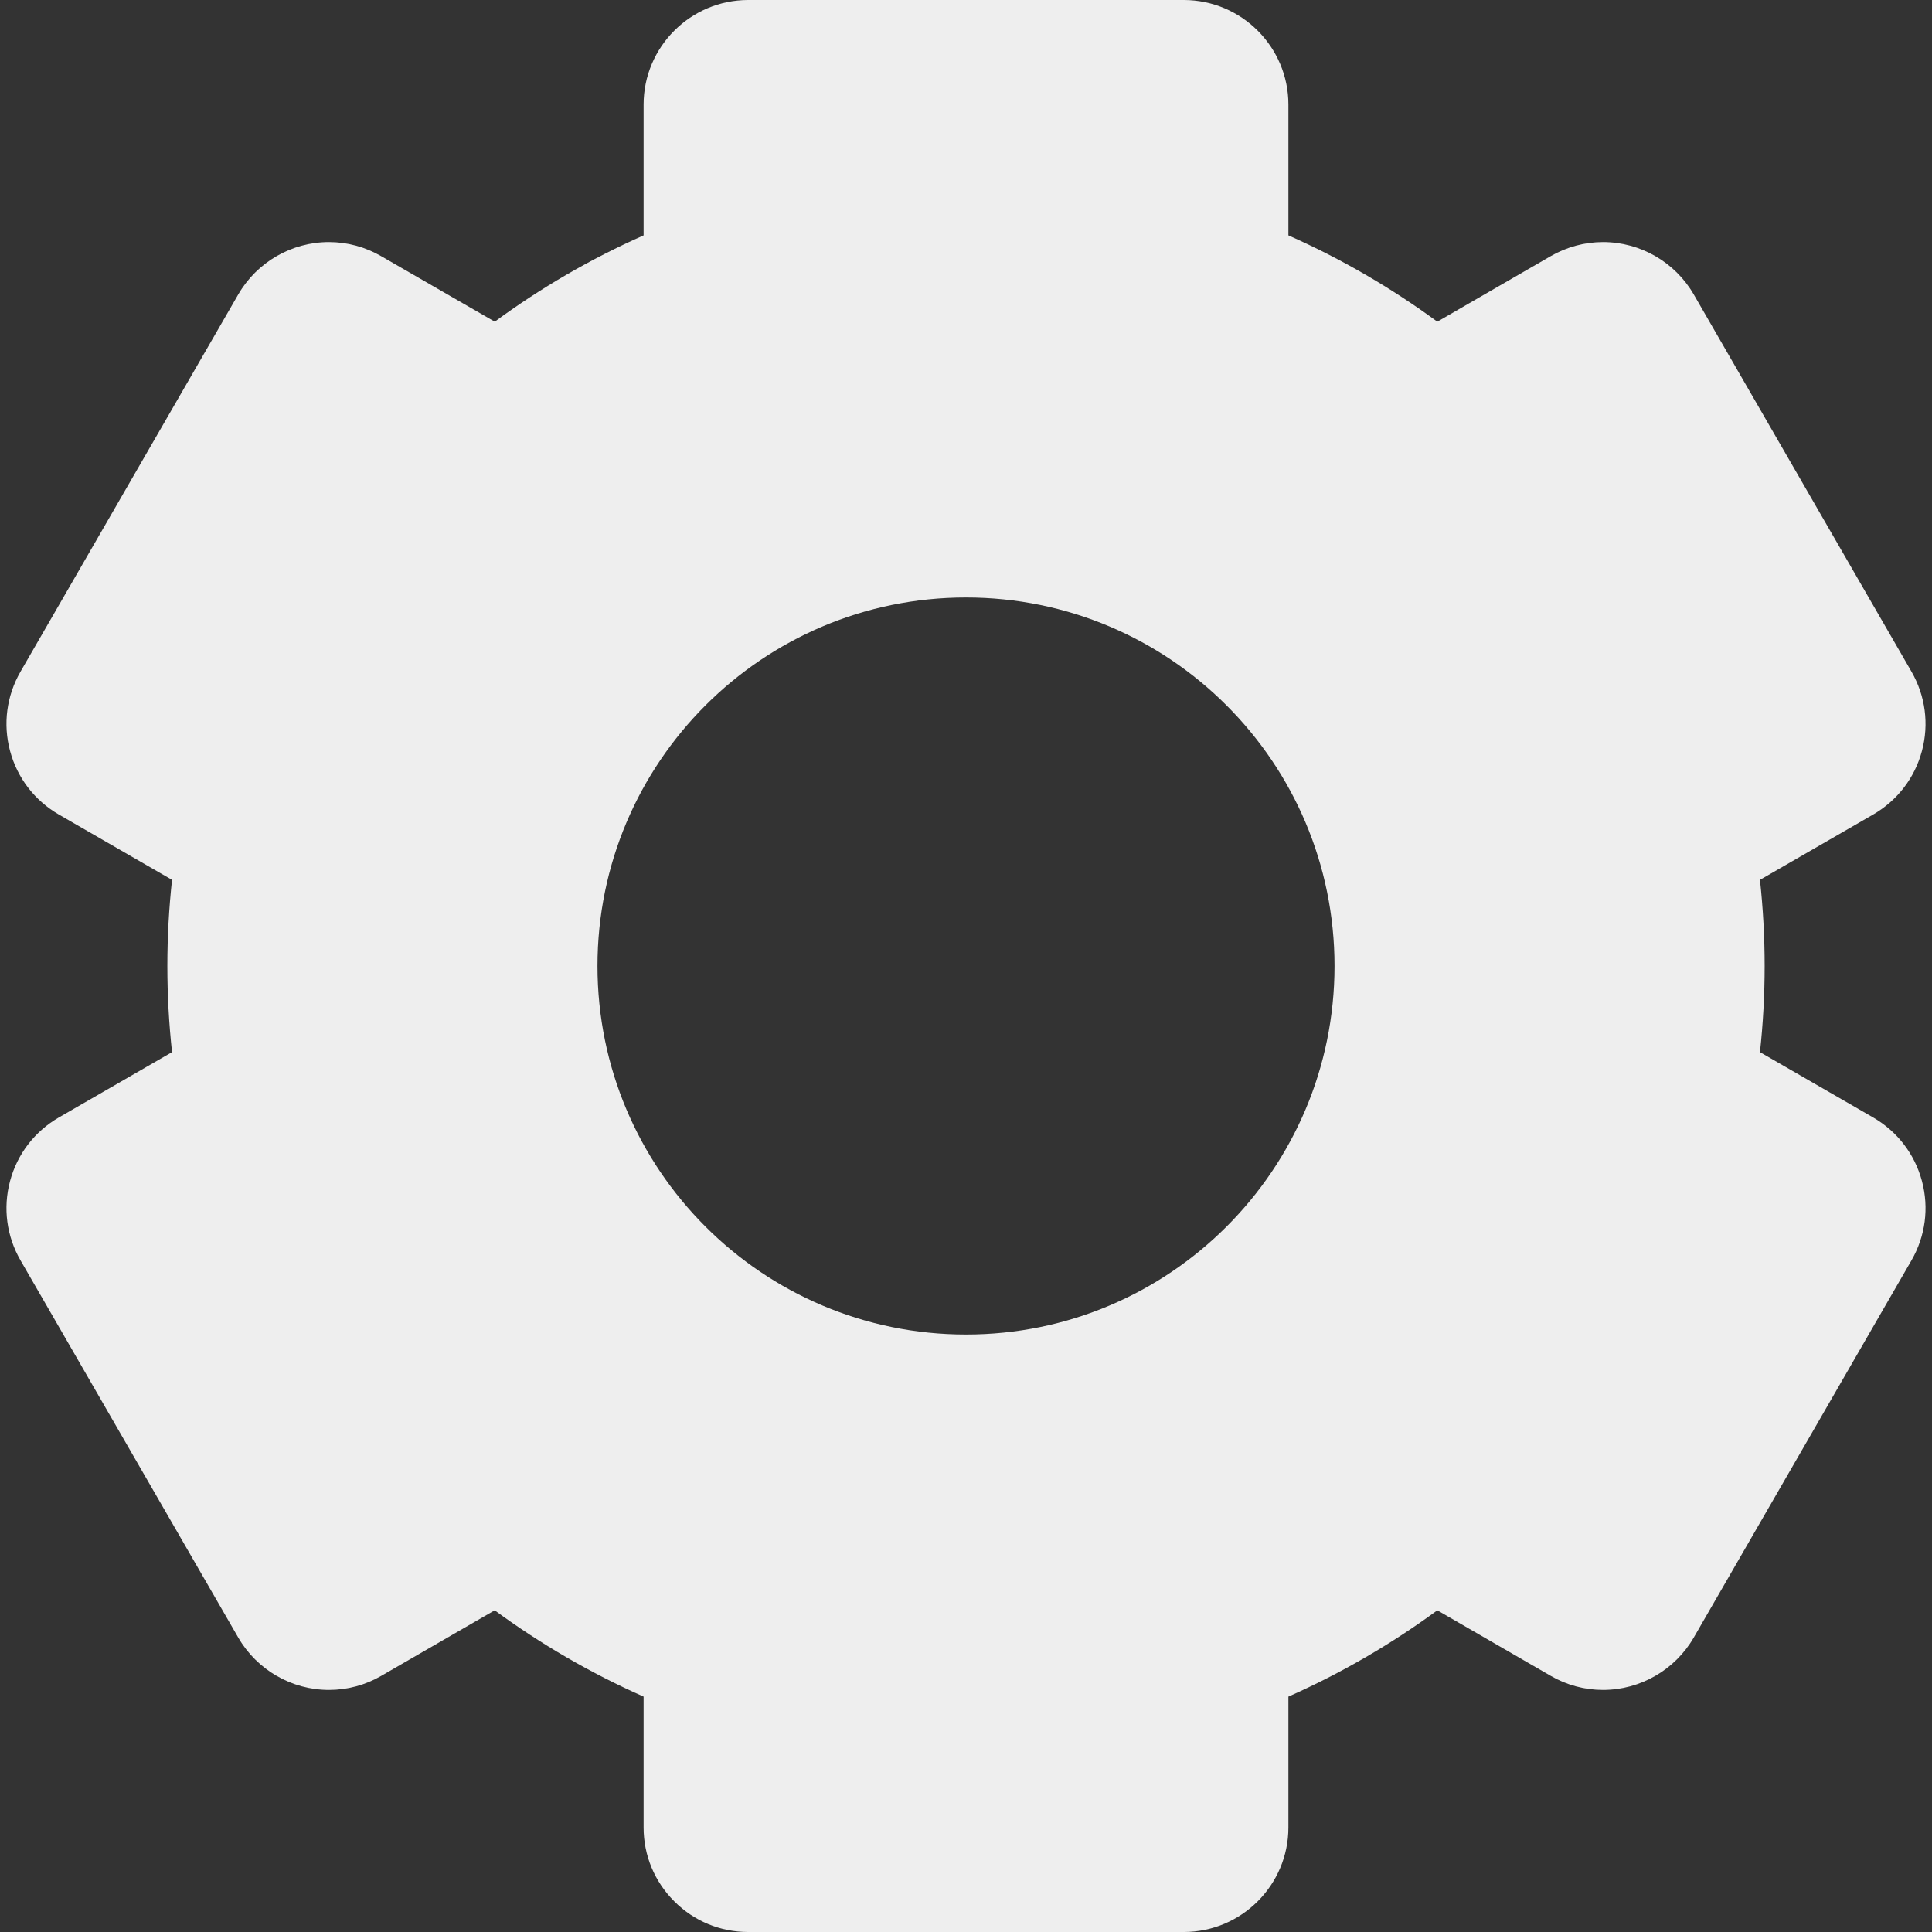 <svg width="24" height="24" viewBox="0 0 24 24" fill="none" xmlns="http://www.w3.org/2000/svg">
<rect x="0" y="0" width="24" height="24" fill="#333333" stroke="none"/>
<path d="M23.27 13.882L21.863 13.07C21.901 12.719 21.921 12.362 21.921 12C21.921 11.639 21.901 11.281 21.863 10.93L23.27 10.118C23.57 9.944 23.785 9.664 23.875 9.329C23.965 8.994 23.918 8.643 23.745 8.343L21.04 3.657C20.808 3.256 20.377 3.007 19.913 3.007C19.686 3.007 19.462 3.068 19.265 3.181L17.855 3.996C17.281 3.575 16.662 3.215 16.005 2.924V1.299C16.005 0.583 15.422 0 14.705 0H9.295C8.578 0 7.995 0.583 7.995 1.299V2.924C7.338 3.215 6.719 3.575 6.146 3.996L4.735 3.182C4.538 3.068 4.314 3.007 4.087 3.007C3.623 3.007 3.192 3.256 2.96 3.657L0.255 8.343C0.082 8.643 0.035 8.994 0.125 9.329C0.215 9.664 0.43 9.944 0.73 10.118L2.137 10.93C2.099 11.281 2.079 11.638 2.079 12C2.079 12.362 2.099 12.719 2.137 13.07L0.73 13.882C0.43 14.056 0.215 14.336 0.125 14.671C0.035 15.006 0.082 15.357 0.255 15.657L2.96 20.343C3.192 20.744 3.623 20.993 4.087 20.993C4.314 20.993 4.538 20.933 4.735 20.819L6.145 20.004C6.719 20.425 7.338 20.785 7.995 21.076V22.701C7.995 23.048 8.13 23.374 8.376 23.619C8.621 23.865 8.948 24 9.295 24H14.705C15.422 24 16.005 23.417 16.005 22.701V21.076C16.662 20.785 17.281 20.425 17.855 20.004L19.265 20.819C19.462 20.933 19.686 20.993 19.913 20.993C20.377 20.993 20.808 20.744 21.04 20.343L23.745 15.657C23.918 15.357 23.965 15.006 23.875 14.671C23.785 14.336 23.57 14.056 23.27 13.882ZM12 16.578C9.472 16.578 7.422 14.528 7.422 12C7.422 9.472 9.472 7.422 12 7.422C14.528 7.422 16.578 9.472 16.578 12C16.578 14.528 14.528 16.578 12 16.578Z" fill="#EEEEEE"/>
</svg>
